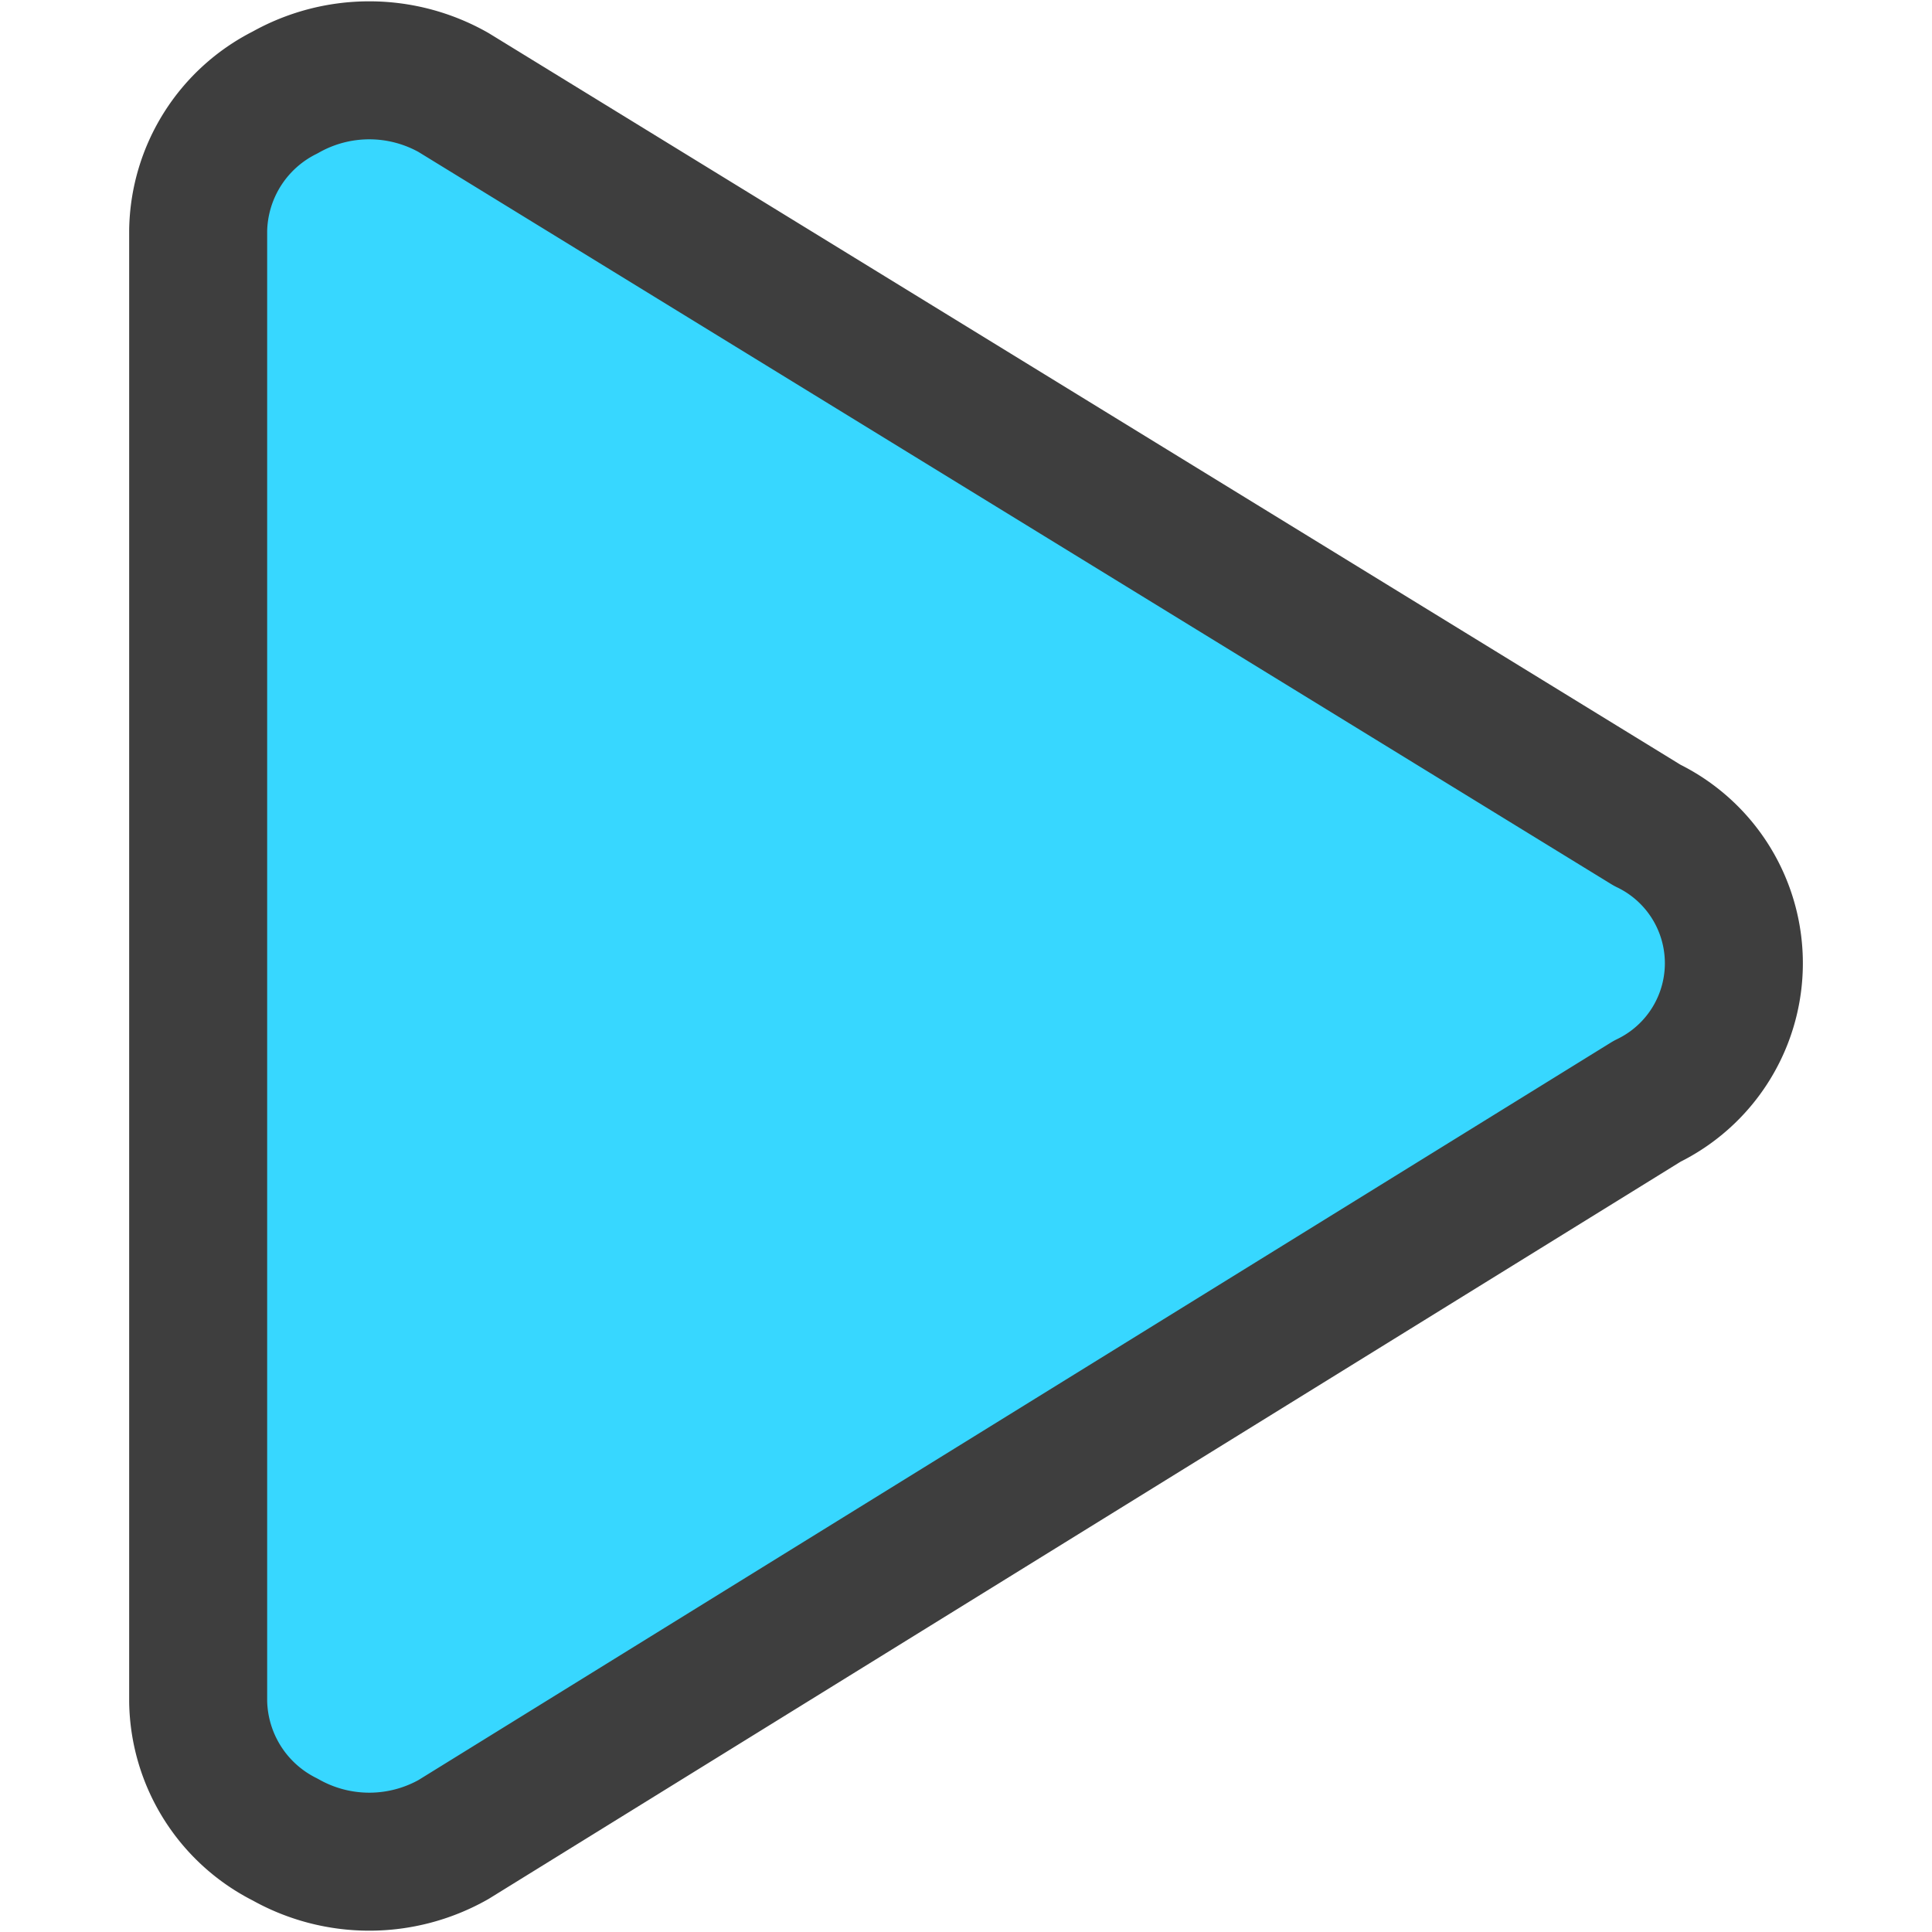 <svg xmlns="http://www.w3.org/2000/svg" fill="none" viewBox="0 0 14 14"><g id="button-play--button-television-buttons-movies-play-tv-video-controls"><path id="Vector" fill="#37d7ff" d="M1.436 12.33a1.14 1.14 0 0 0 .63 1 1.24 1.24 0 0 0 1.22 0l8.65-5.35a1.11 1.11 0 0 0 0-2L3.286.67a1.24 1.24 0 0 0-1.22 0 1.14 1.14 0 0 0-.63 1v10.66Z"></path><path id="Vector_2" stroke="#3e3e3e" stroke-linecap="round" stroke-linejoin="round" d="M1.436 12.33a1.14 1.14 0 0 0 .63 1 1.24 1.24 0 0 0 1.22 0l8.65-5.35a1.11 1.11 0 0 0 0-2L3.286.67a1.24 1.24 0 0 0-1.22 0 1.14 1.14 0 0 0-.63 1v10.66Z"></path></g></svg>
